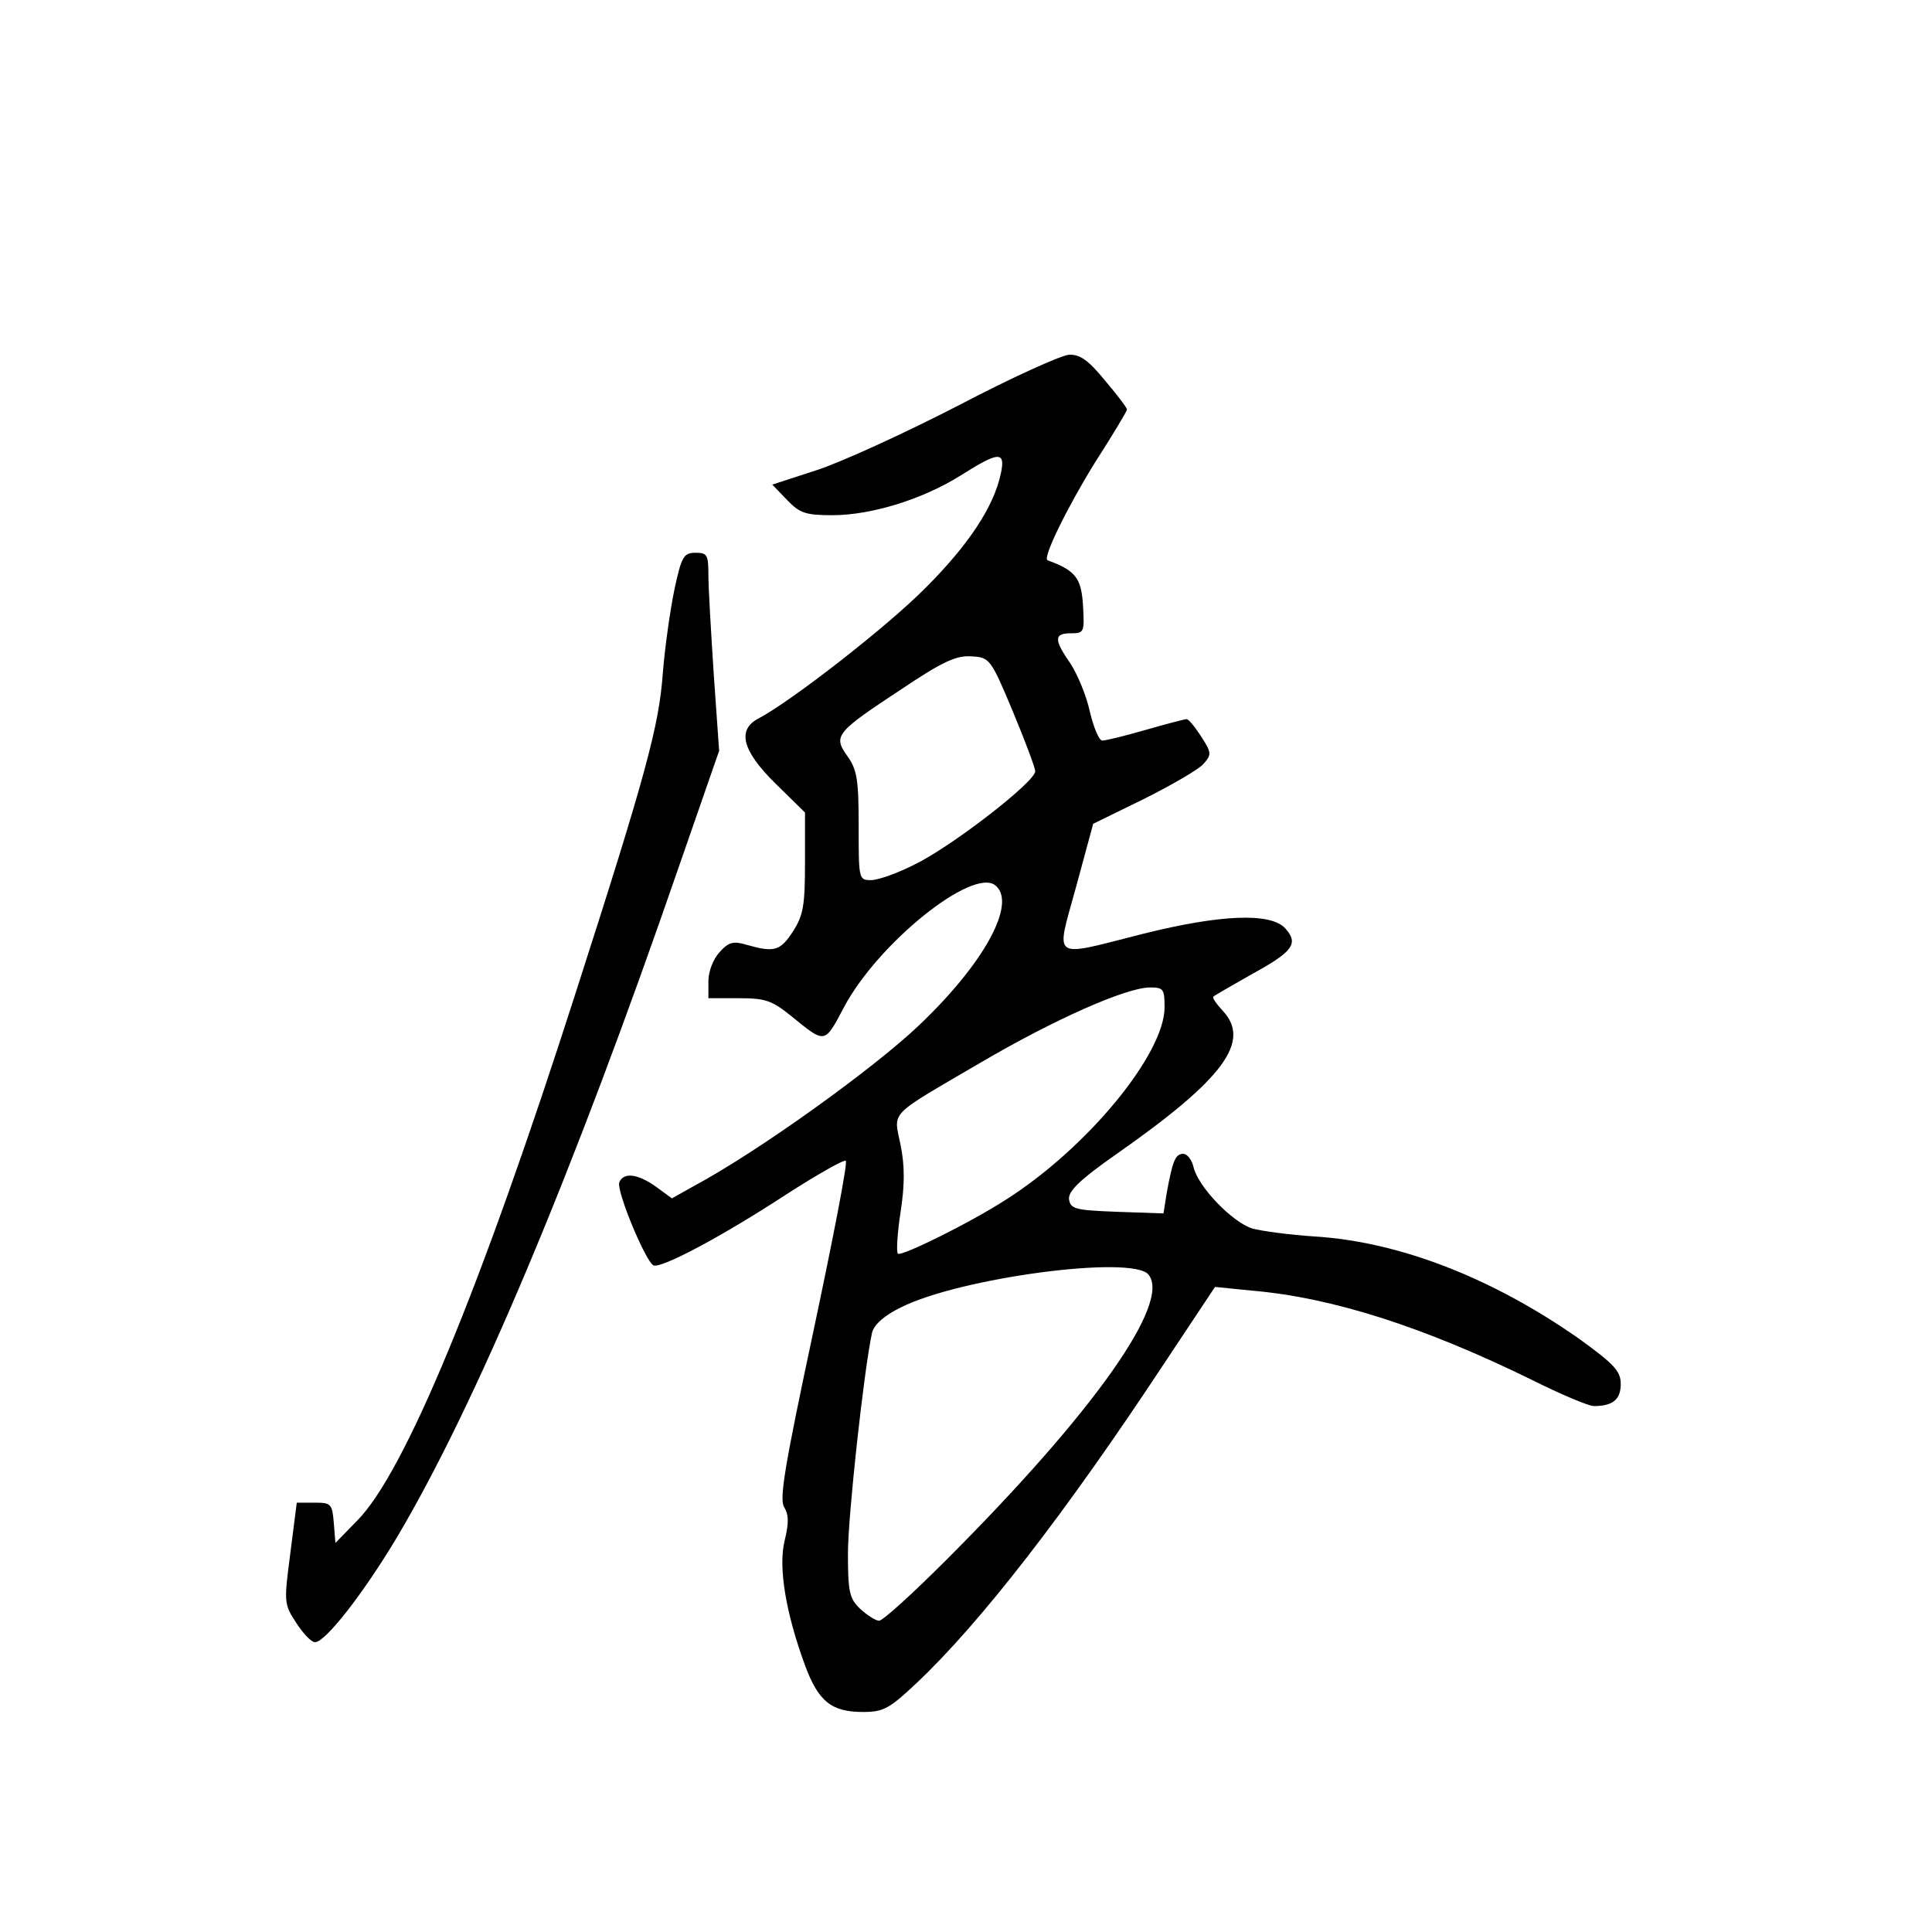 <?xml version="1.0" standalone="no"?>
<!DOCTYPE svg PUBLIC "-//W3C//DTD SVG 20010904//EN"
 "http://www.w3.org/TR/2001/REC-SVG-20010904/DTD/svg10.dtd">
<svg version="1.0" xmlns="http://www.w3.org/2000/svg"
 width="360pt" height="360pt" viewBox="0 0 360 360"
 preserveAspectRatio="xMidYMid meet">
<g transform="translate(0,360) scale(0.1,-0.1)"
fill="#000000" stroke="none">
<path d="M1785 2844 c-99 -51 -217 -105 -263 -120 l-83 -27 28 -29 c23 -24 34
-28 84 -28 73 0 169 30 239 74 71 45 84 46 75 4 -13 -62 -60 -133 -140 -213
-71 -72 -251 -212 -312 -244 -40 -21 -30 -60 32 -121 l55 -54 0 -93 c0 -80 -3
-98 -22 -128 -24 -37 -35 -40 -85 -26 -26 8 -35 6 -52 -13 -12 -13 -21 -36
-21 -54 l0 -32 56 0 c50 0 62 -4 98 -33 64 -52 62 -53 98 15 63 120 241 263
283 228 40 -33 -21 -145 -142 -260 -85 -81 -299 -235 -420 -300 l-41 -23 -30
22 c-34 24 -60 27 -68 8 -6 -16 50 -150 64 -155 16 -5 127 54 245 131 59 38
110 67 113 64 4 -3 -24 -146 -60 -316 -54 -253 -64 -314 -55 -329 9 -15 9 -30
1 -63 -12 -49 2 -134 38 -232 25 -68 50 -87 108 -87 38 0 49 6 99 53 119 112
278 317 462 596 l95 143 70 -7 c150 -13 320 -68 520 -166 54 -27 106 -49 116
-49 35 0 50 12 50 41 0 24 -12 37 -77 84 -161 113 -334 181 -493 191 -47 3
-99 10 -117 15 -37 12 -100 77 -109 114 -3 14 -12 25 -19 25 -15 0 -20 -13
-31 -73 l-6 -38 -87 3 c-77 3 -86 5 -89 23 -2 15 19 36 89 85 200 140 251 210
197 267 -12 13 -20 25 -17 26 2 2 35 21 72 42 77 42 87 57 62 85 -27 30 -121
26 -265 -10 -174 -44 -163 -52 -125 87 l32 118 94 46 c52 26 102 55 111 65 16
18 16 21 -4 52 -11 17 -23 32 -27 32 -3 0 -38 -9 -76 -20 -38 -11 -75 -20 -81
-20 -6 0 -16 24 -23 53 -6 29 -23 70 -36 90 -32 46 -31 57 1 57 24 0 25 2 22
52 -3 51 -14 65 -66 84 -10 4 37 99 87 180 34 53 61 98 61 101 0 3 -18 27 -41
54 -31 38 -47 49 -67 48 -15 -1 -108 -43 -207 -95z m102 -569 c23 -55 42 -106
42 -112 1 -19 -154 -139 -223 -173 -33 -17 -70 -30 -83 -30 -23 0 -23 2 -23
101 0 86 -3 105 -21 130 -27 38 -22 44 101 125 76 51 102 63 130 61 34 -2 36
-4 77 -102z m283 -552 c0 -87 -144 -262 -295 -358 -68 -44 -196 -107 -202
-101 -3 3 -1 38 5 77 8 51 8 87 0 126 -13 64 -25 51 151 154 133 78 269 139
314 139 25 0 27 -3 27 -37z m-30 -498 c43 -52 -103 -258 -377 -532 -62 -62
-118 -113 -125 -113 -6 0 -22 10 -35 22 -20 19 -23 31 -23 103 0 70 30 344 45
412 4 15 23 32 54 47 109 55 431 98 461 61z"/>
<path d="M1257 2503 c-8 -38 -18 -108 -22 -158 -7 -97 -31 -187 -162 -594
-177 -552 -319 -896 -408 -985 l-40 -41 -3 37 c-3 36 -5 38 -36 38 l-33 0 -12
-94 c-12 -92 -12 -95 11 -130 13 -20 28 -36 35 -36 19 0 89 89 153 196 147
248 327 675 526 1252 l74 213 -10 142 c-5 78 -10 161 -10 185 0 38 -2 42 -24
42 -22 0 -26 -7 -39 -67z"/>
</g>
</svg>
